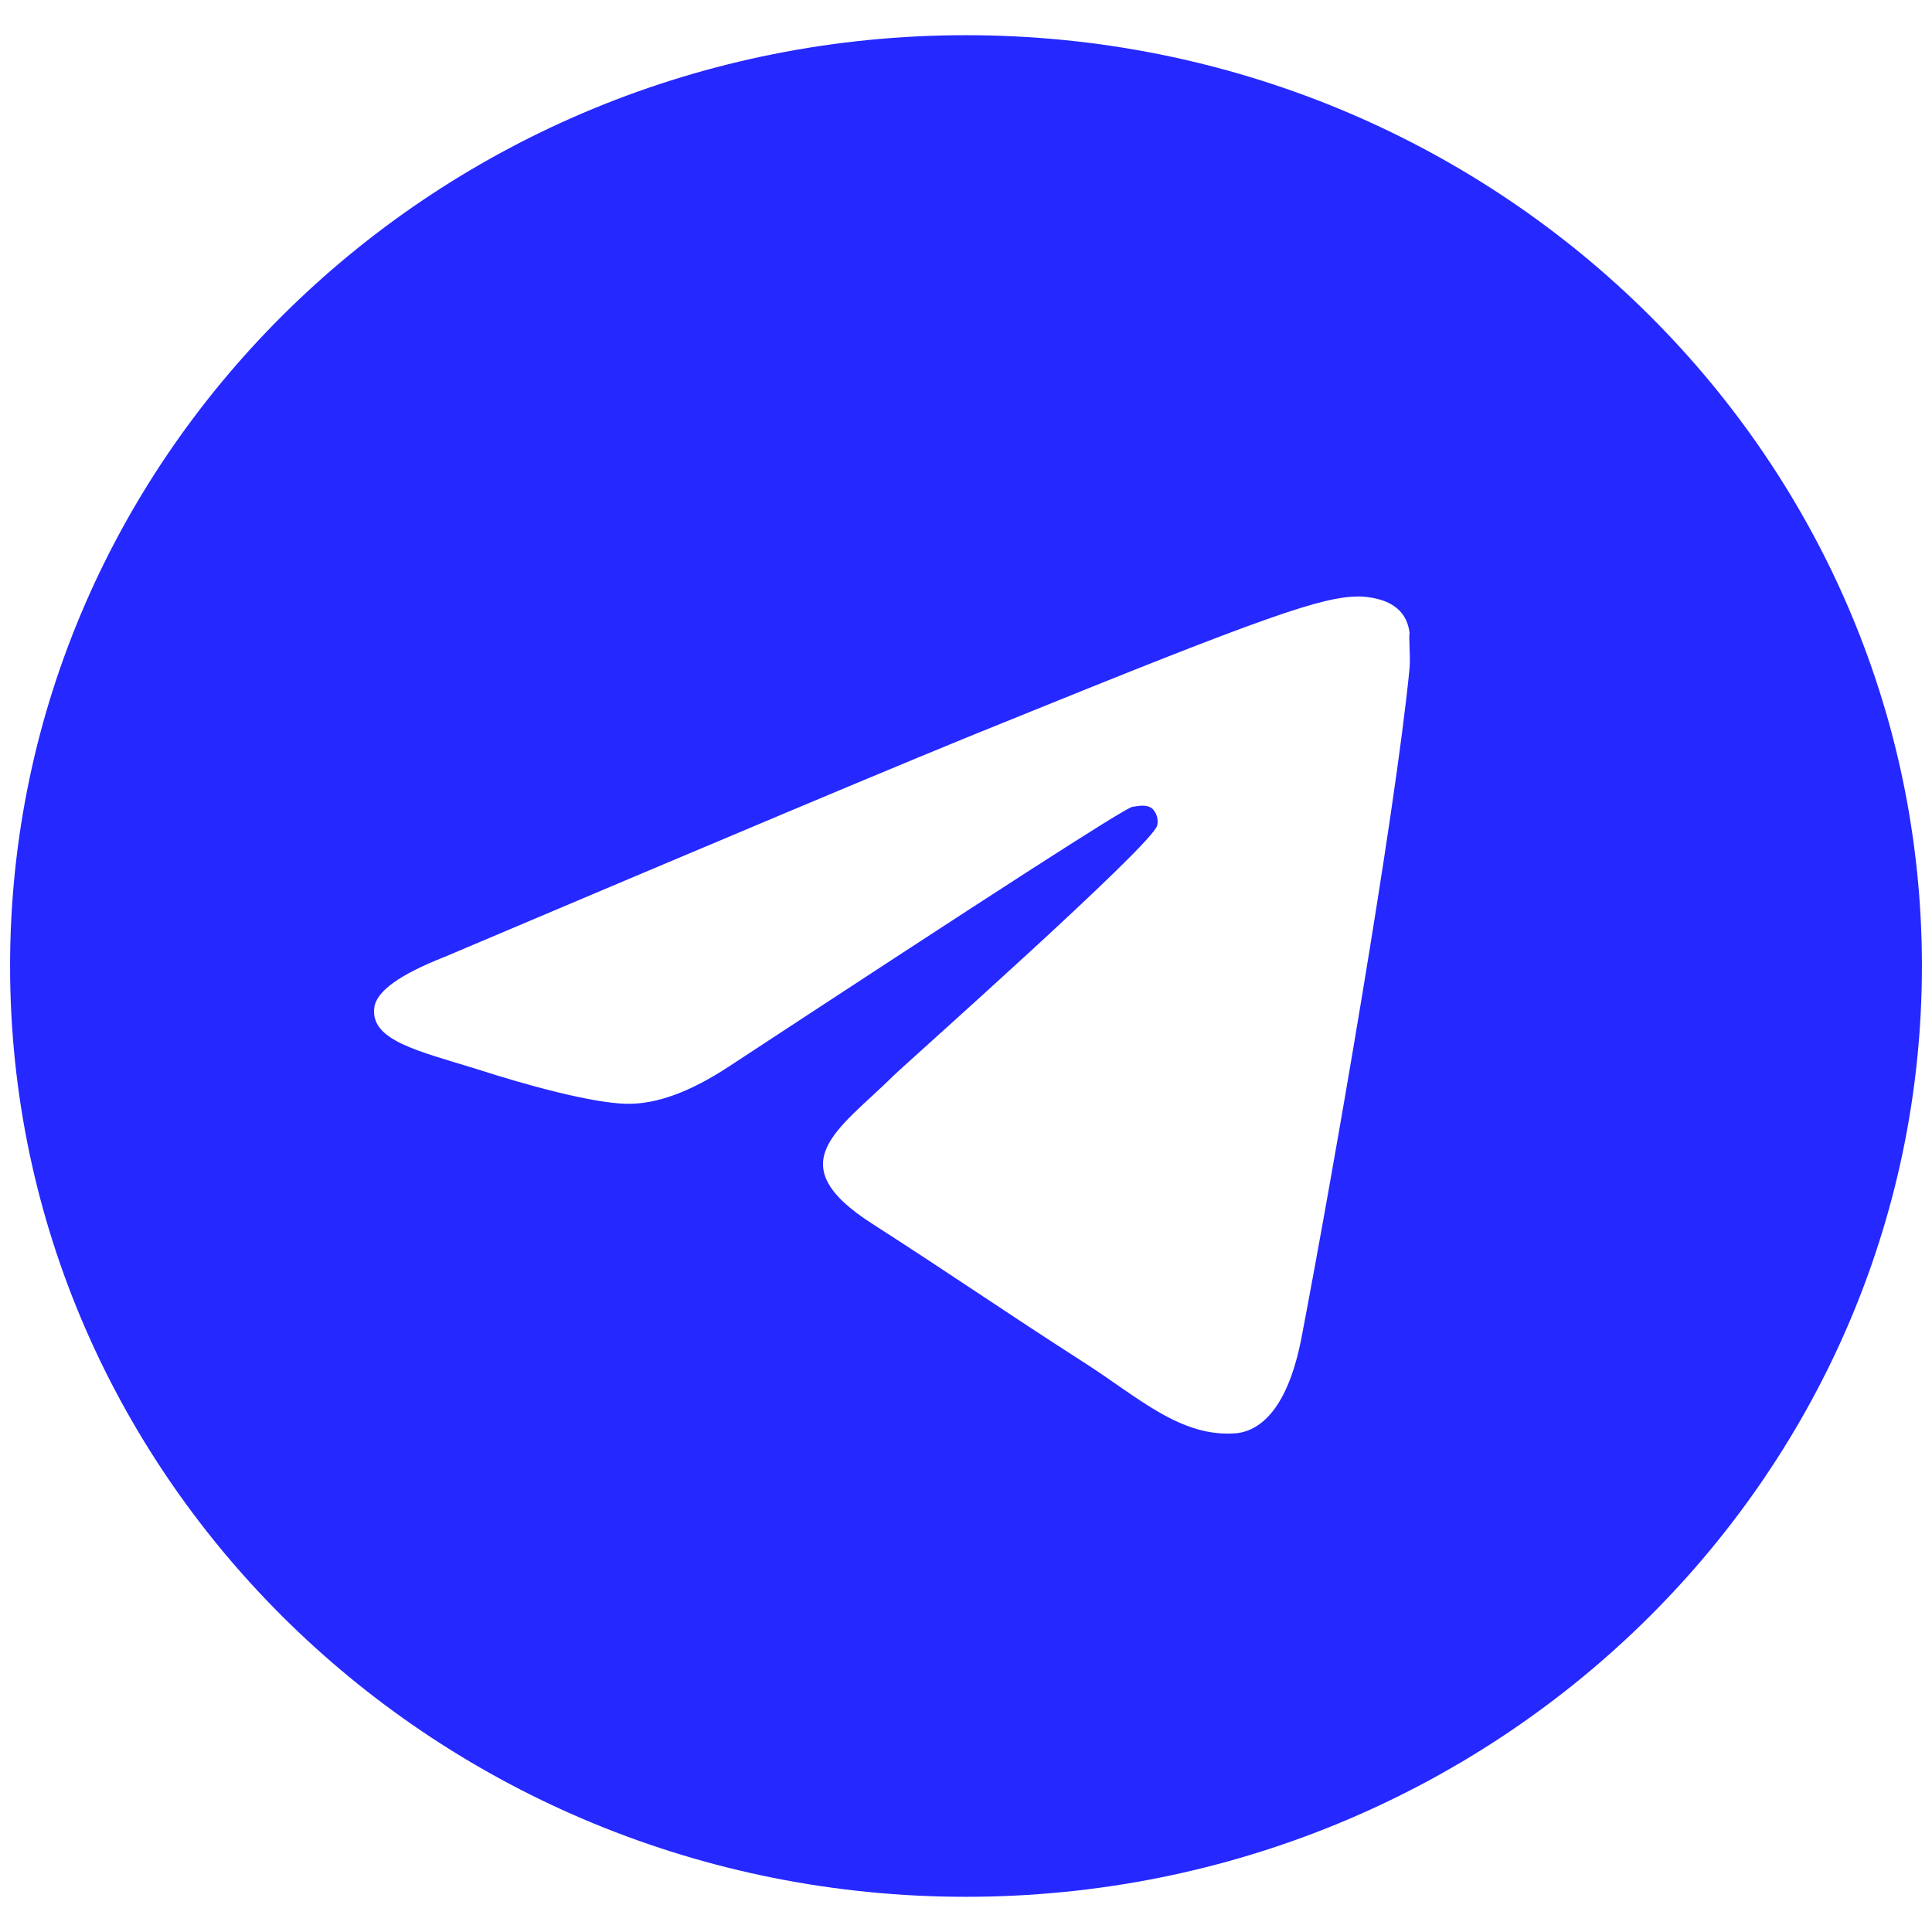<svg width="32" height="32" viewBox="0 0 32 32" fill="none" xmlns="http://www.w3.org/2000/svg">
<path d="M16 0.583C7.26 0.583 0.167 7.49 0.167 16C0.167 24.51 7.26 31.417 16 31.417C24.74 31.417 31.833 24.51 31.833 16C31.833 7.49 24.74 0.583 16 0.583ZM23.347 11.067C23.109 13.502 22.08 19.422 21.558 22.151C21.336 23.308 20.893 23.693 20.481 23.739C19.563 23.816 18.866 23.153 17.979 22.583C16.586 21.689 15.794 21.134 14.448 20.27C12.881 19.268 13.894 18.713 14.797 17.819C15.034 17.588 19.088 13.996 19.167 13.672C19.178 13.623 19.176 13.572 19.163 13.524C19.149 13.475 19.123 13.431 19.088 13.395C18.993 13.318 18.866 13.348 18.755 13.364C18.613 13.395 16.396 14.828 12.073 17.665C11.44 18.081 10.87 18.297 10.363 18.282C9.793 18.266 8.717 17.973 7.909 17.711C6.912 17.403 6.136 17.233 6.199 16.694C6.231 16.416 6.627 16.139 7.371 15.846C11.994 13.888 15.066 12.593 16.602 11.976C21.003 10.188 21.906 9.88 22.508 9.88C22.634 9.88 22.935 9.91 23.125 10.065C23.283 10.188 23.331 10.357 23.347 10.481C23.331 10.573 23.363 10.851 23.347 11.067Z" fill="#2528FF"/>
</svg>
